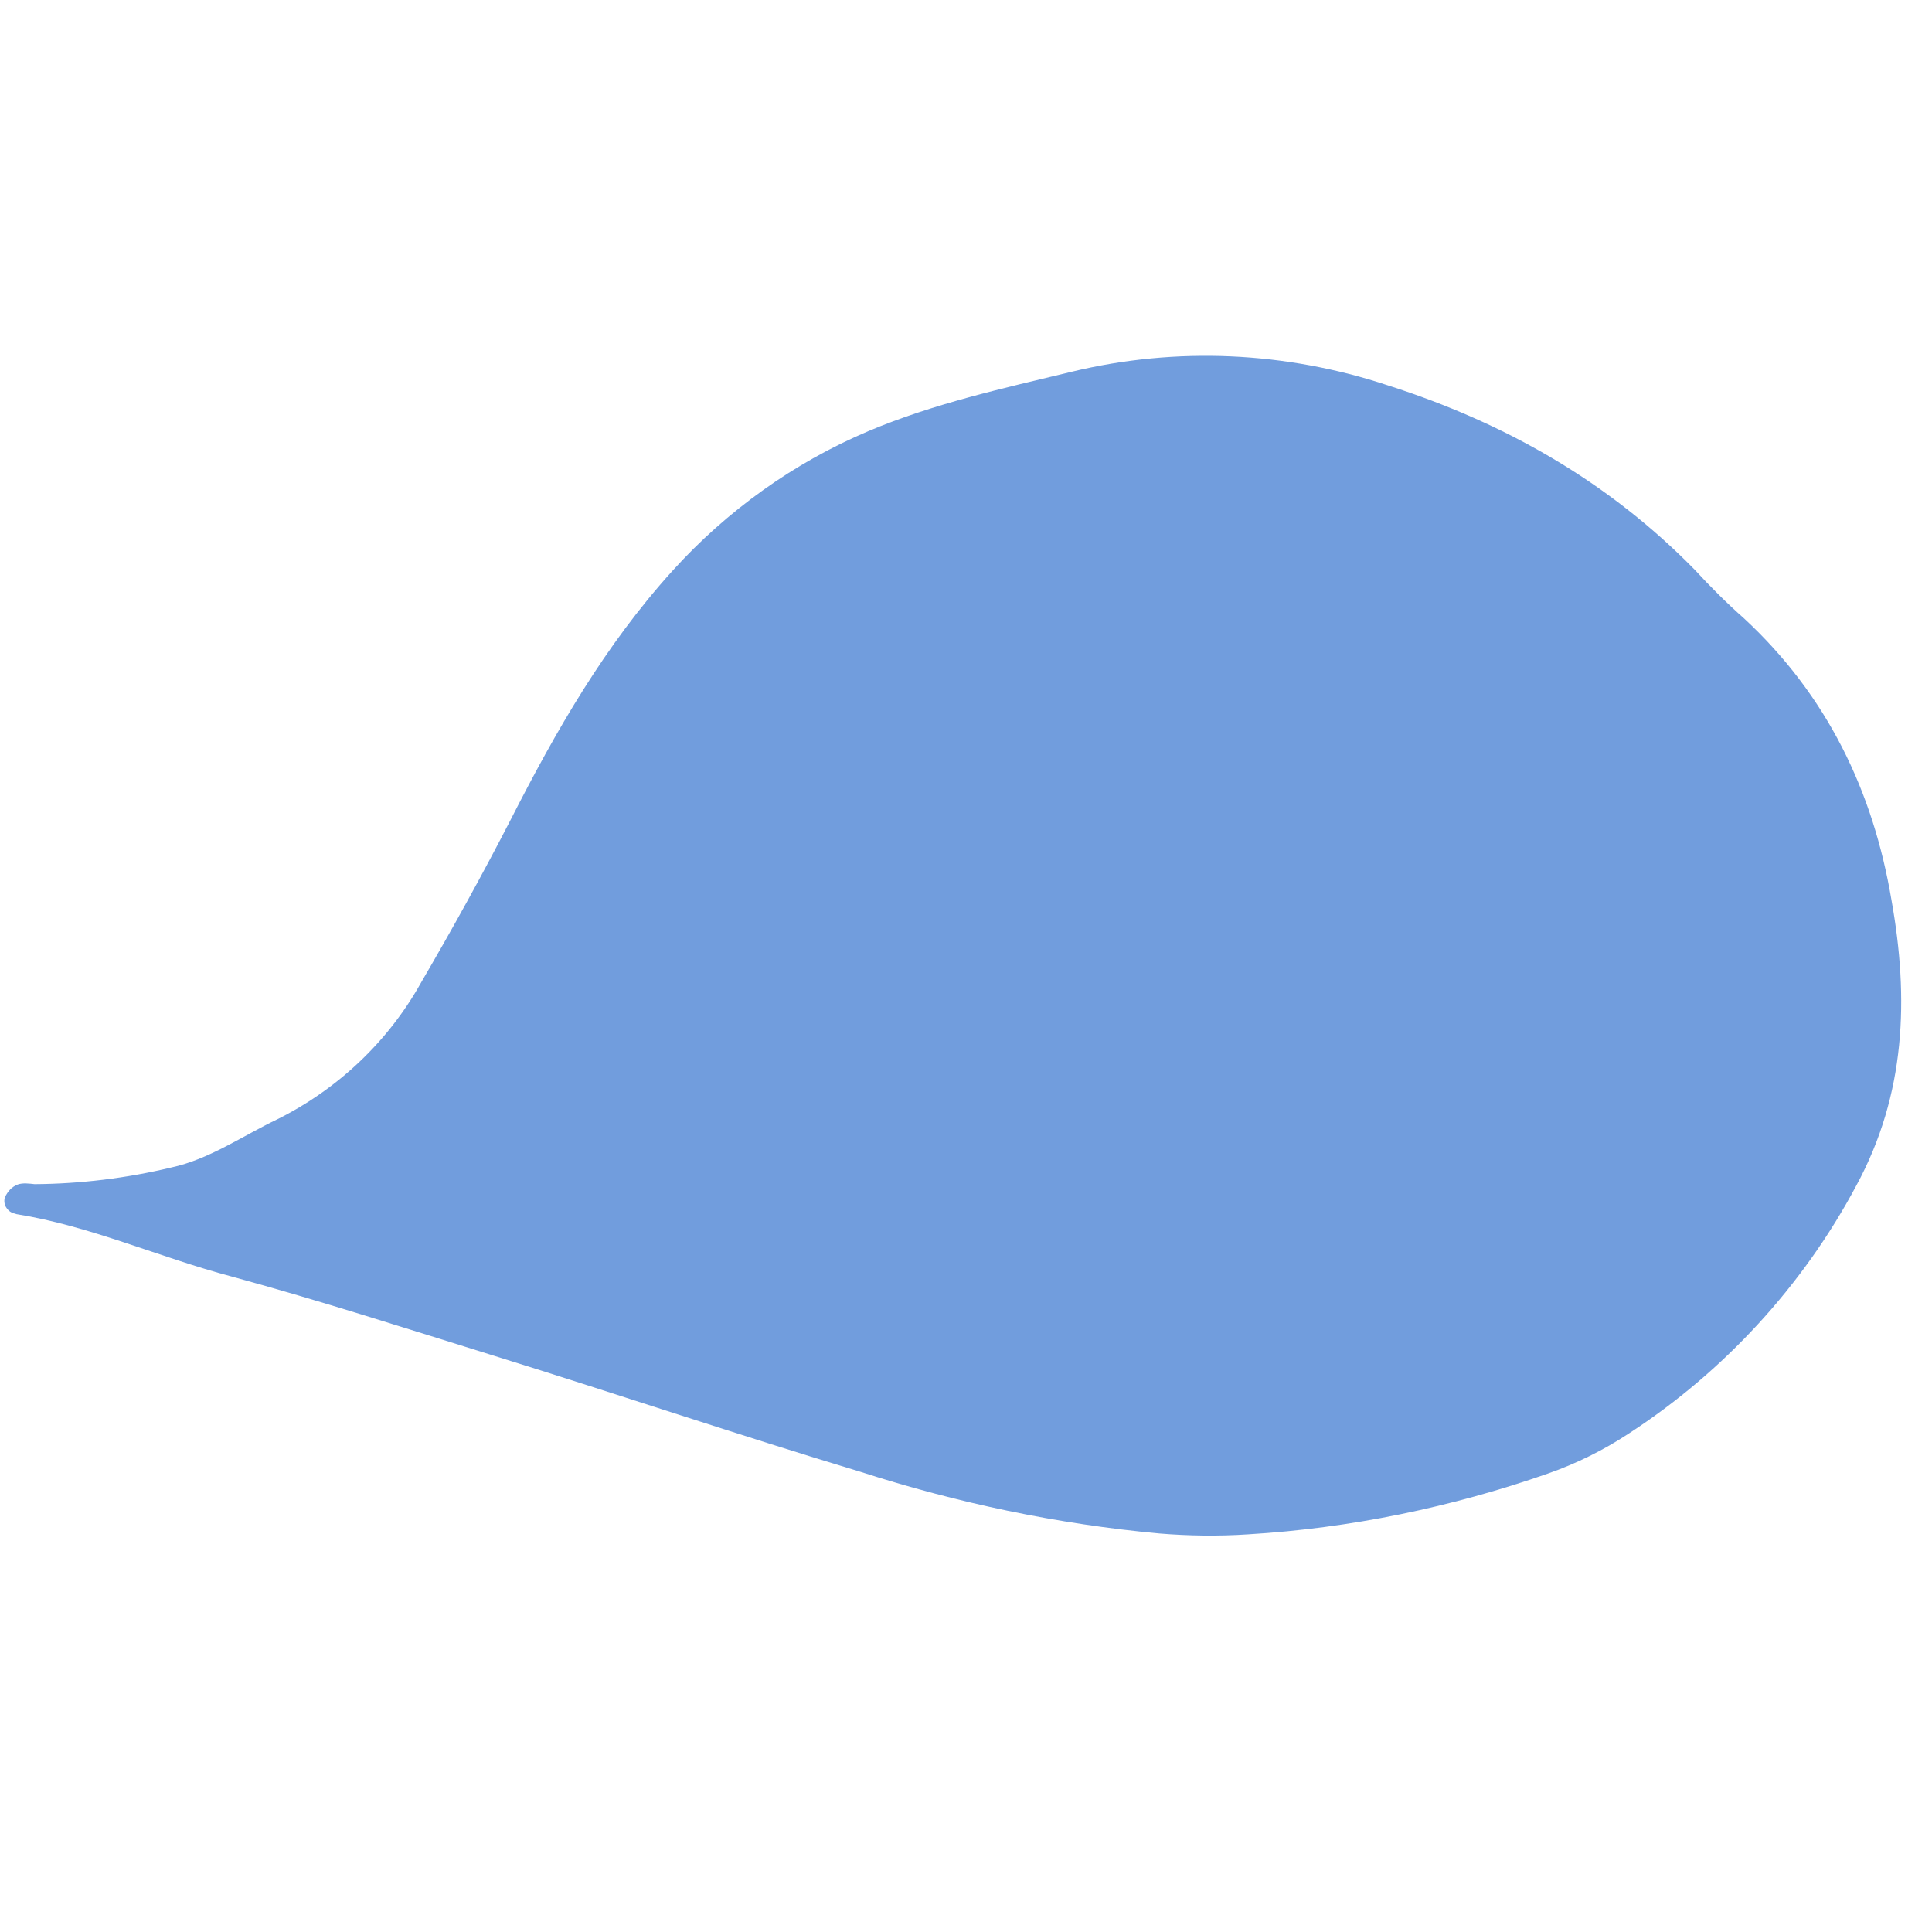 <svg xmlns="http://www.w3.org/2000/svg" xmlns:xlink="http://www.w3.org/1999/xlink" width="1080" zoomAndPan="magnify" viewBox="0 0 810 810" height="1080" preserveAspectRatio="xMidYMid meet" version="1.0"><defs><clipPath id="id1"><path d="M 1 149 L 798 149 L 798 644 L 1 644 Z M 1 149 " clip-rule="nonzero"/></clipPath><clipPath id="id2"><path d="M 149.188 26.262 L 865.441 248.707 L 716.18 729.312 L -0.074 506.867 Z M 149.188 26.262 " clip-rule="nonzero"/></clipPath><clipPath id="id3"><path d="M 865.184 248.625 L 148.93 26.18 L -0.332 506.789 L 715.922 729.23 Z M 865.184 248.625 " clip-rule="nonzero"/></clipPath></defs><g clip-path="url(#id1)"><g clip-path="url(#id2)"><g clip-path="url(#id3)"><path fill="#719ddd" d="M 581.918 161.586 C 539.191 147.383 493.191 145.234 449.285 155.867 C 420.531 162.809 391.48 169.188 364.086 180.75 C 332.922 193.945 304.723 214.125 281.98 239.266 C 253.582 270.59 233.172 306.258 214.066 343.73 C 202.273 366.672 189.5 389.777 176.562 411.898 C 162.832 436.57 141.676 456.605 116.281 469.258 C 101.484 476.328 87.727 486.059 71.727 489.492 C 53.07 493.965 33.664 496.34 14.496 496.457 C 12.234 496.219 9.547 495.852 7.449 496.602 C 4.793 497.645 3.281 499.508 2.062 501.93 C 1.137 504.91 3.027 507.832 5.582 508.625 C 6.008 508.754 6.434 508.887 6.859 509.02 C 37.977 514.016 66.582 527.102 97.195 535.211 C 134.199 545.301 171.098 557.227 207.703 568.594 C 258.777 584.457 309.457 601.598 360.668 617.035 C 401.395 630.148 443.445 639.008 486.102 642.922 C 498.387 643.934 510.934 644.098 523.324 643.277 C 566.125 640.703 608.52 631.93 648.828 617.844 C 660.867 613.648 672.449 607.91 683.02 600.926 C 722.801 575.008 755.895 539.078 778.289 497.023 C 799.07 458.668 800.355 418.461 793.027 377.445 C 785.316 331.641 766.023 291.578 731.246 259.305 C 723.922 252.832 717.156 246.062 710.523 238.867 C 674.379 201.973 631.16 177.348 581.918 161.586 Z M 581.918 161.586 " fill-opacity="1" fill-rule="nonzero"/></g></g></g></svg>